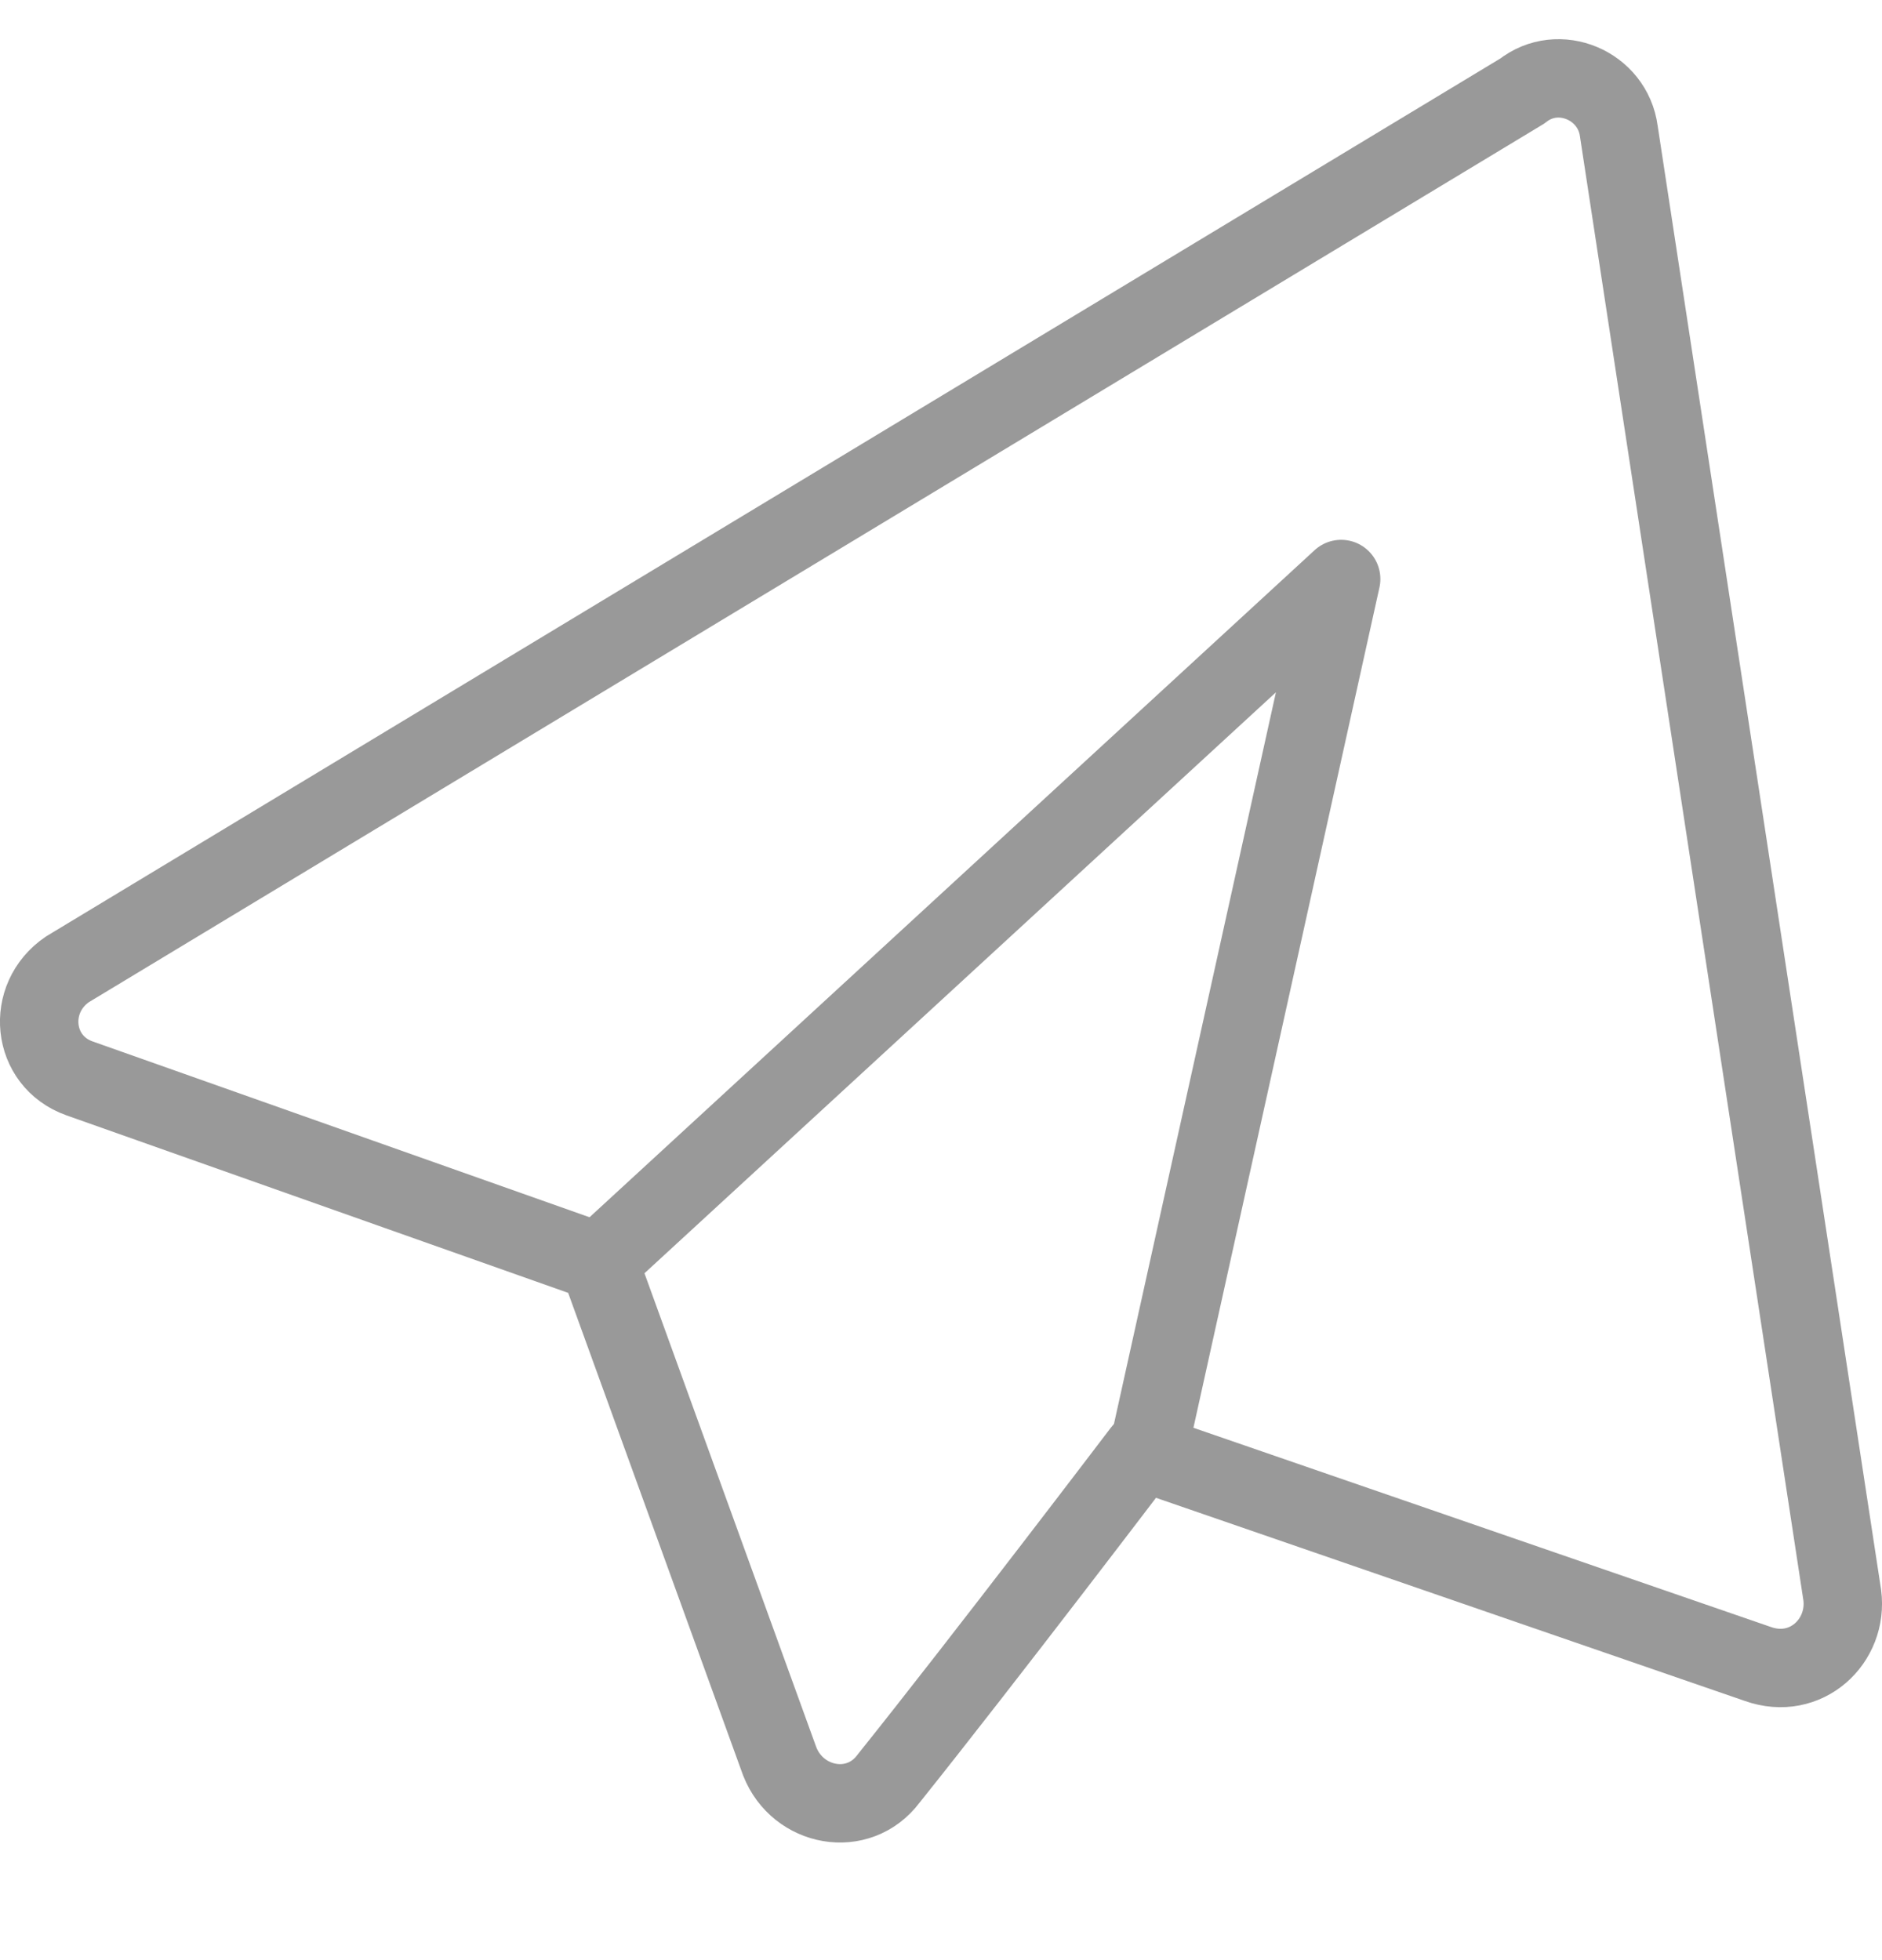 <svg width="24" height="25" viewBox="0 0 24 25" fill="none" xmlns="http://www.w3.org/2000/svg">
<path d="M7.635 16.097L9.944 22.467C10.175 23.053 10.945 23.199 11.33 22.687C12.561 21.149 14.563 18.513 14.563 18.513L22.415 21.222C23.031 21.442 23.57 20.93 23.493 20.344L20.644 1.674C20.567 1.088 19.875 0.795 19.413 1.161L0.86 12.363C0.321 12.729 0.398 13.535 1.014 13.754L7.635 16.097Z" stroke="#999999" stroke-miterlimit="10" stroke-linecap="round" stroke-linejoin="round"/>
<path d="M7.635 16.097L17.103 7.385L14.64 18.513" stroke="#999999" stroke-miterlimit="10" stroke-linecap="round" stroke-linejoin="round"/>
</svg>
